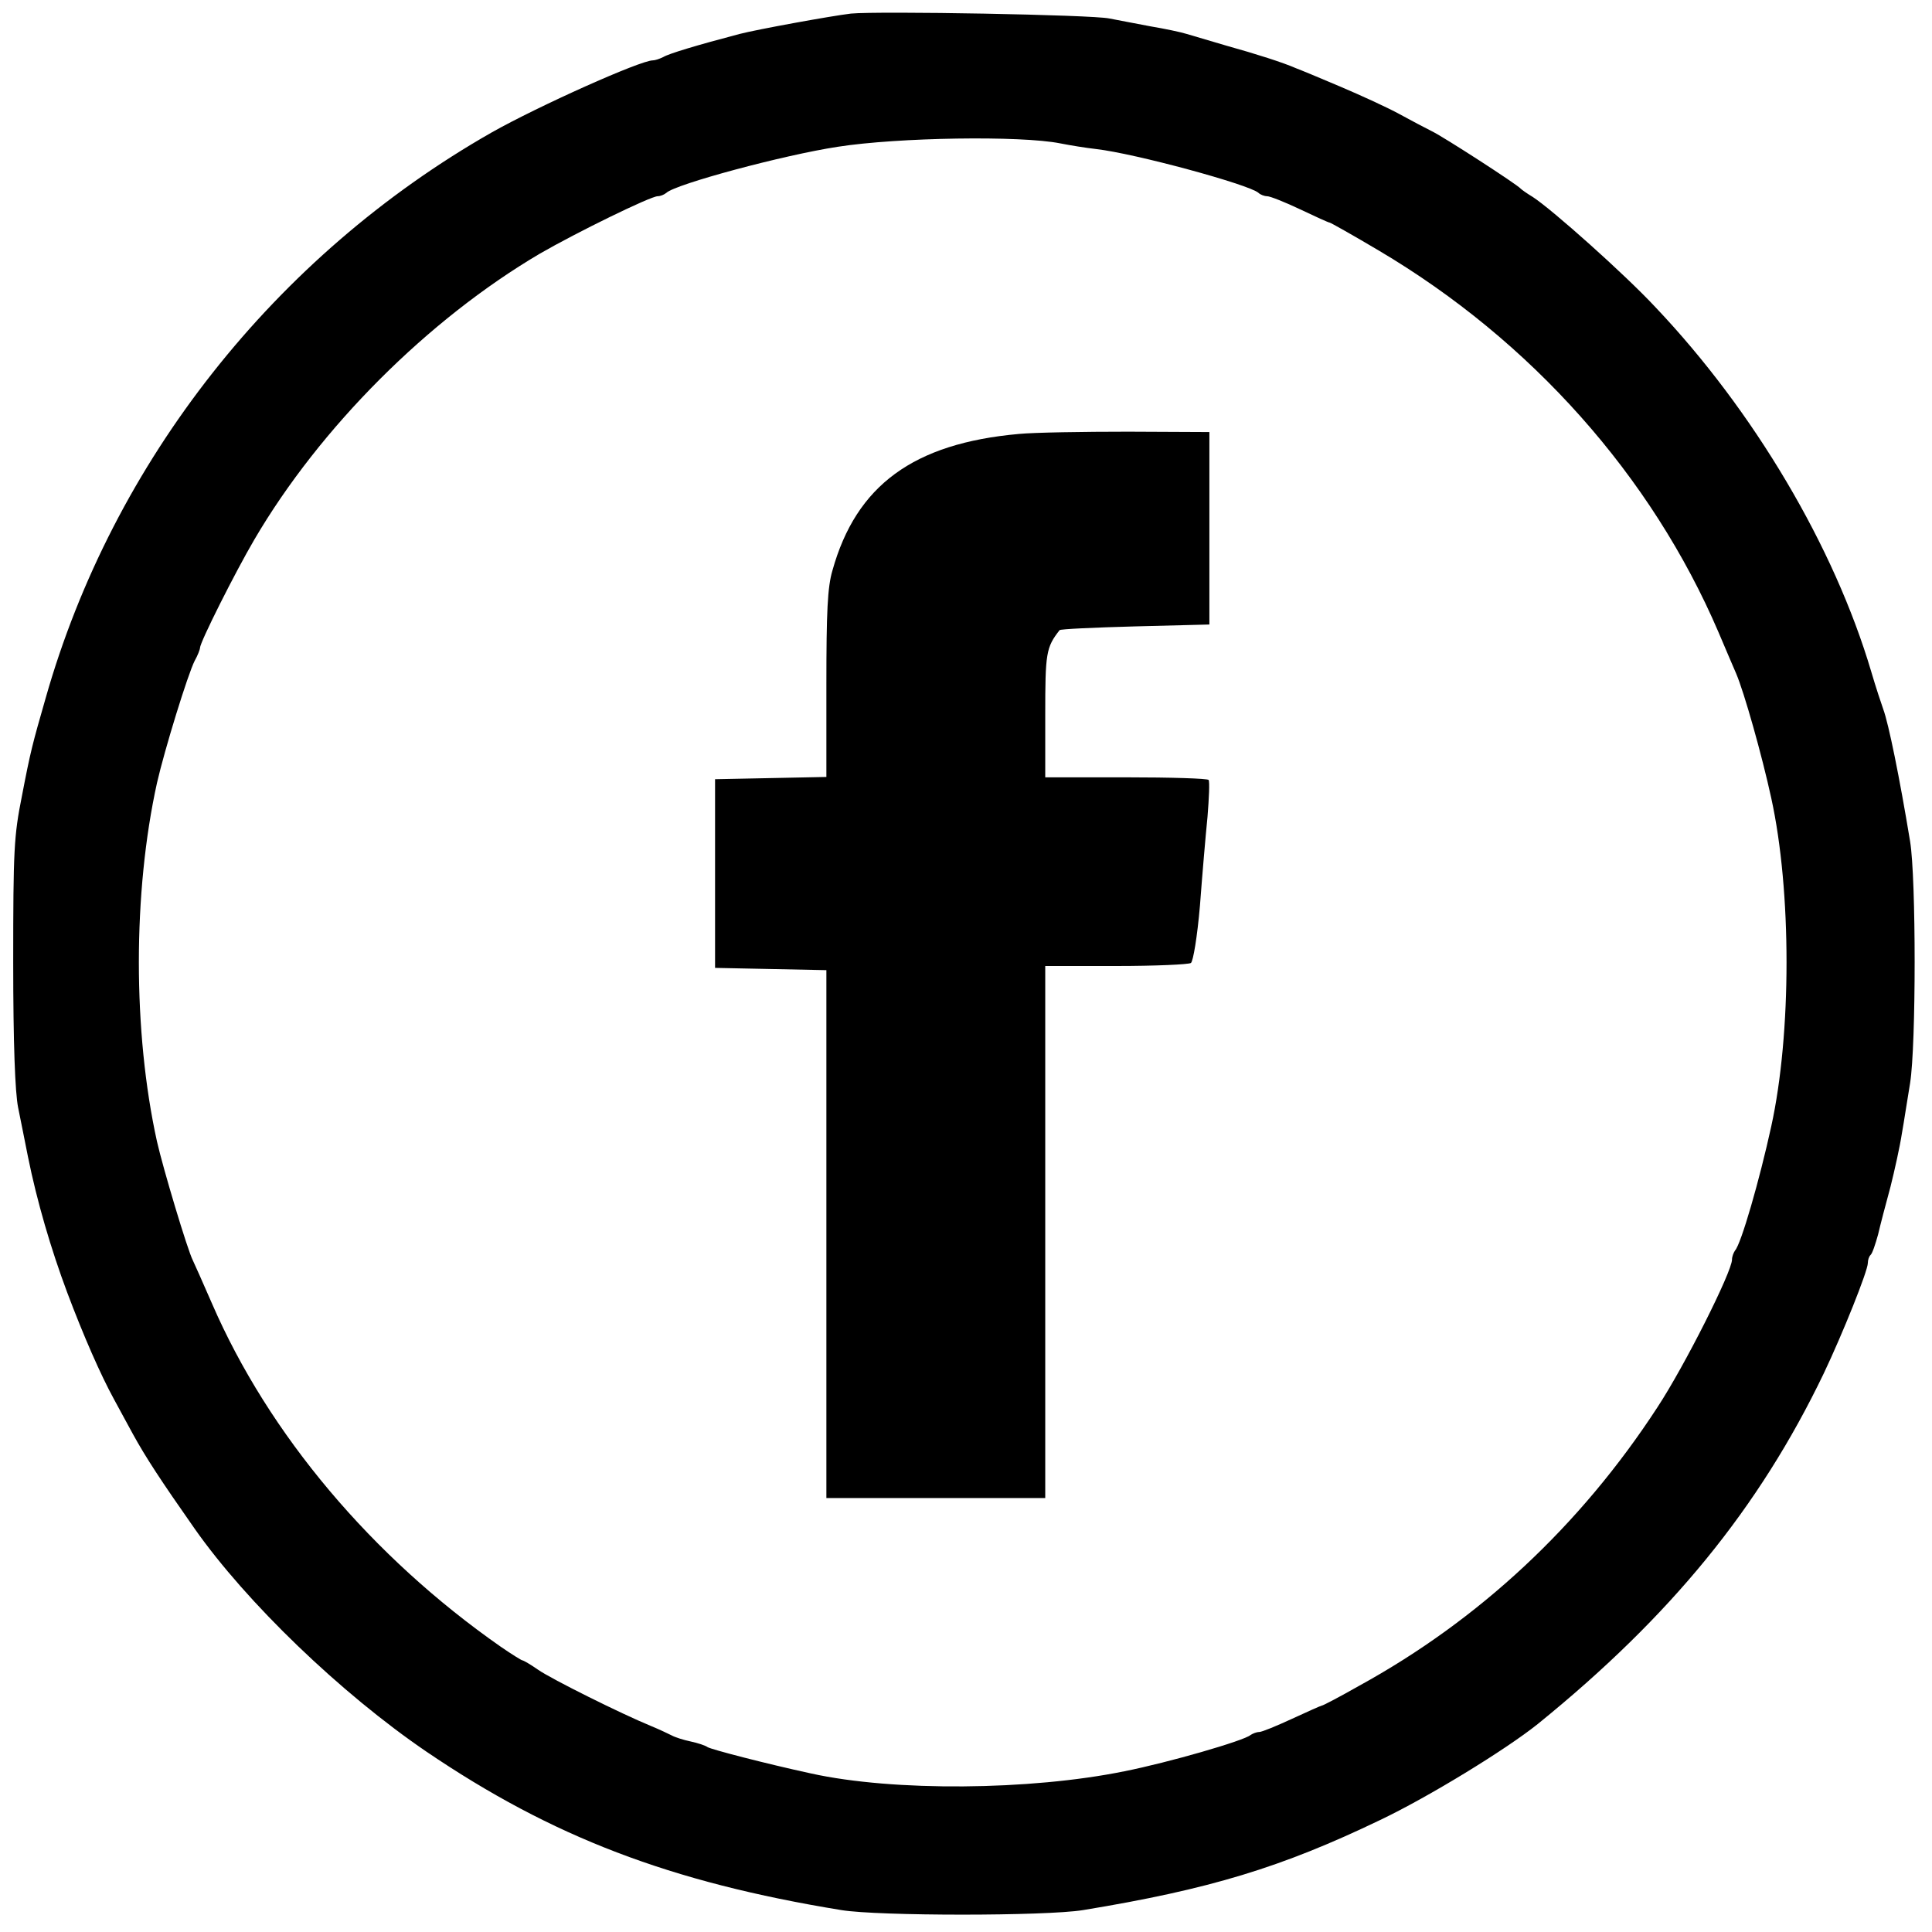 <?xml version="1.0" standalone="no"?>
<!DOCTYPE svg PUBLIC "-//W3C//DTD SVG 20010904//EN"
 "http://www.w3.org/TR/2001/REC-SVG-20010904/DTD/svg10.dtd">
<svg version="1.0" xmlns="http://www.w3.org/2000/svg"
 width="512pt" height="512pt" viewBox="0 0 512 512"
 preserveAspectRatio="xMidYMid meet">
<g transform="translate(0,512) scale(0.1,-0.1)"
fill="#000000" stroke="none">
<path d="M2255 5084 c-51 -6 -249 -42 -295 -54 -114 -30 -187 -52 -202 -61
-10 -5 -22 -9 -28 -9 -33 0 -303 -121 -427 -191 -574 -327 -1004 -872 -1182
-1499 -35 -122 -40 -140 -63 -260 -21 -105 -23 -142 -23 -440 0 -217 5 -345
13 -385 7 -33 18 -91 26 -130 24 -119 61 -245 104 -360 44 -117 89 -219 124
-283 17 -32 40 -73 50 -92 34 -62 74 -123 163 -250 138 -197 389 -438 615
-592 333 -226 646 -346 1100 -420 99 -16 541 -16 640 0 335 55 526 113 788
239 128 61 332 186 417 254 353 286 587 573 758 929 50 105 117 272 117 293 0
8 3 17 7 21 5 4 13 29 20 54 6 26 21 83 33 127 11 44 25 107 30 140 6 33 15
94 22 135 16 101 16 542 0 640 -28 170 -57 312 -71 350 -5 14 -20 59 -32 100
-98 331 -311 691 -572 966 -81 87 -274 259 -325 292 -15 9 -29 19 -32 22 -9
11 -204 137 -235 152 -16 8 -56 29 -87 46 -31 17 -101 49 -155 72 -54 23 -107
45 -118 49 -34 15 -106 38 -185 60 -41 12 -88 26 -105 31 -16 5 -59 14 -95 20
-36 7 -85 16 -110 21 -46 10 -611 20 -685 13z m555 -344 c25 -5 68 -12 95 -15
104 -12 405 -94 430 -116 5 -5 16 -9 23 -9 8 0 48 -16 88 -35 40 -19 75 -35
78 -35 2 0 61 -33 130 -74 404 -239 723 -598 900 -1011 21 -49 42 -99 47 -110
21 -49 68 -215 93 -330 54 -246 54 -624 0 -870 -31 -142 -80 -312 -96 -329 -4
-6 -8 -16 -8 -24 0 -32 -125 -281 -198 -392 -204 -313 -472 -563 -791 -738
-51 -29 -95 -52 -98 -52 -2 0 -38 -16 -79 -35 -41 -19 -80 -35 -87 -35 -7 0
-17 -4 -23 -8 -17 -15 -218 -73 -334 -96 -250 -51 -612 -54 -830 -6 -120 26
-266 64 -275 70 -5 4 -26 11 -45 15 -19 4 -41 11 -50 16 -8 4 -33 16 -55 25
-78 32 -263 124 -299 149 -20 14 -39 25 -42 25 -2 0 -28 16 -57 36 -341 238
-615 563 -765 909 -24 55 -47 107 -51 115 -14 27 -79 244 -95 315 -64 290 -64
660 0 950 20 88 82 289 100 324 8 14 14 30 14 34 0 15 93 200 144 287 174 297
460 583 757 758 97 56 293 152 312 152 7 0 17 4 23 9 24 23 310 100 454 122
160 25 485 30 590 9z"/>
<path d="M2700 3970 c-279 -25 -431 -136 -494 -362 -13 -44 -16 -109 -16 -302
l0 -245 -147 -3 -148 -3 0 -250 0 -250 148 -3 147 -3 0 -699 0 -700 290 0 290
0 0 705 0 705 188 0 c103 0 192 4 198 8 6 4 17 70 24 152 6 80 15 186 20 235
4 50 6 93 3 98 -2 4 -101 7 -219 7 l-214 0 0 165 c0 164 2 179 38 225 2 3 92
7 200 10 l197 5 0 255 0 255 -215 1 c-118 0 -249 -2 -290 -6z"/>
</g>
</svg>
